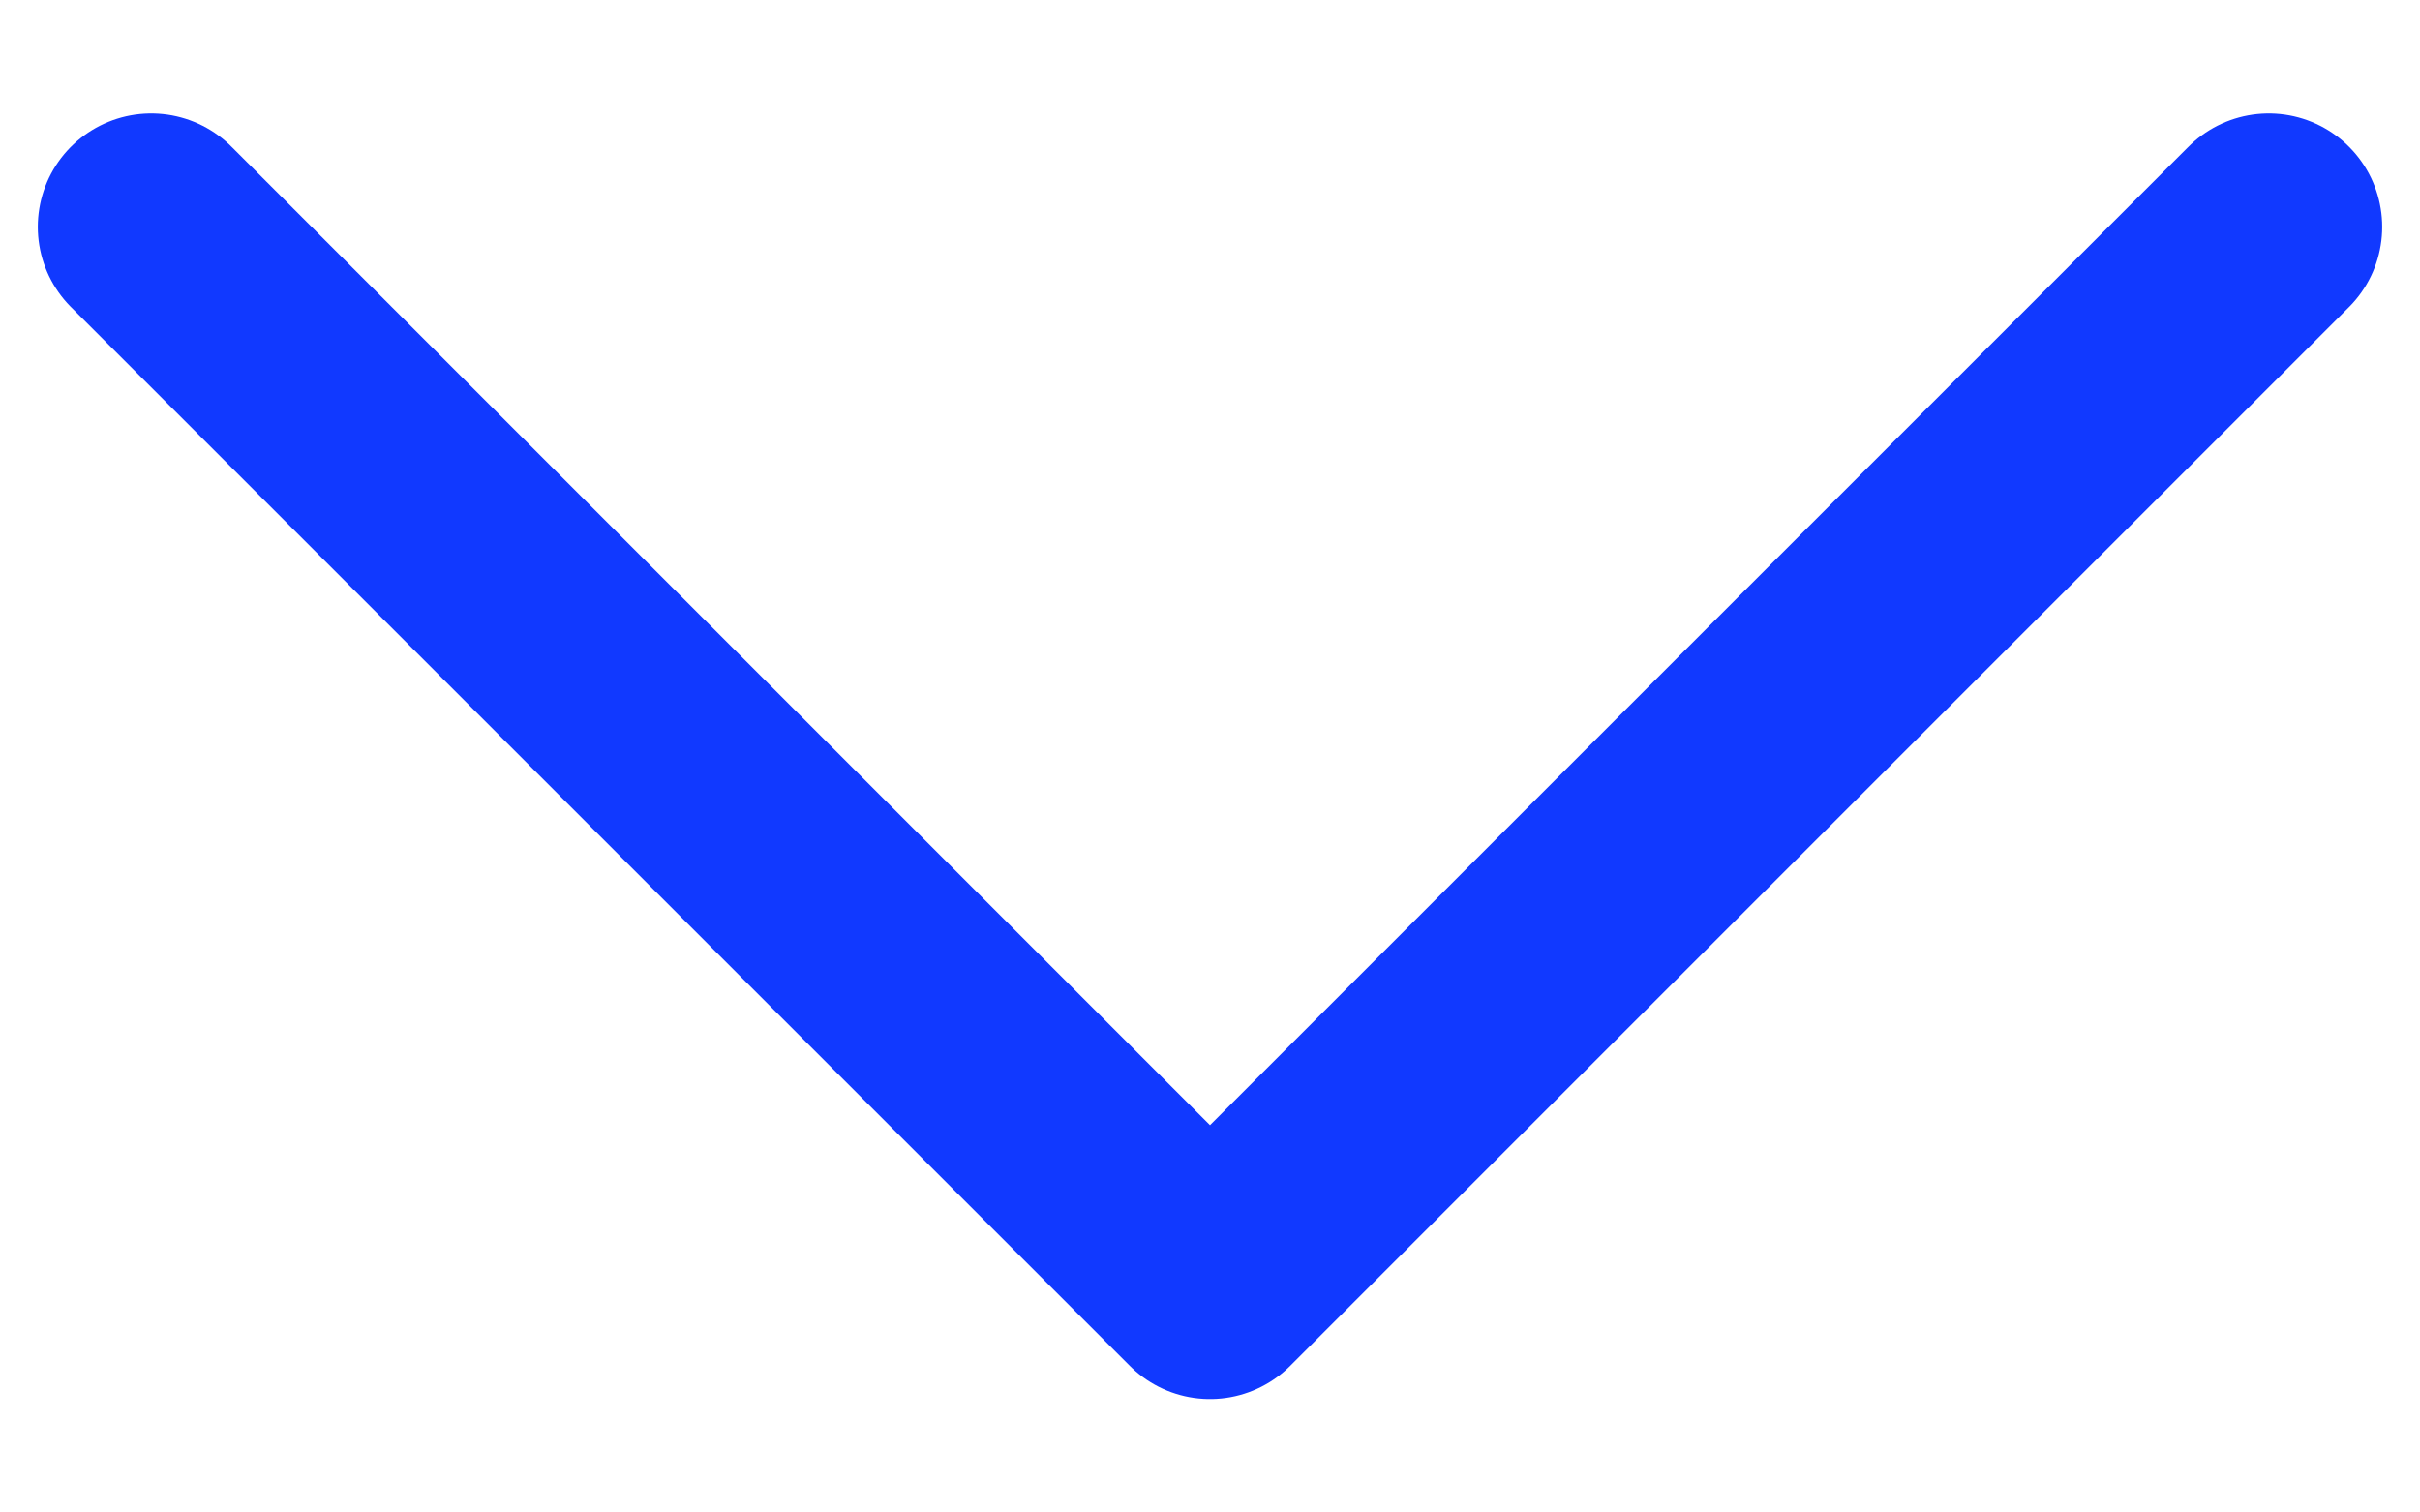 <svg width="16" height="10" viewBox="0 0 16 10" fill="none" xmlns="http://www.w3.org/2000/svg">
<path d="M15 1.5L8 8.5L1 1.5" stroke="#1139FF" stroke-width="1.5" stroke-linecap="round" stroke-linejoin="round"/>
</svg>
